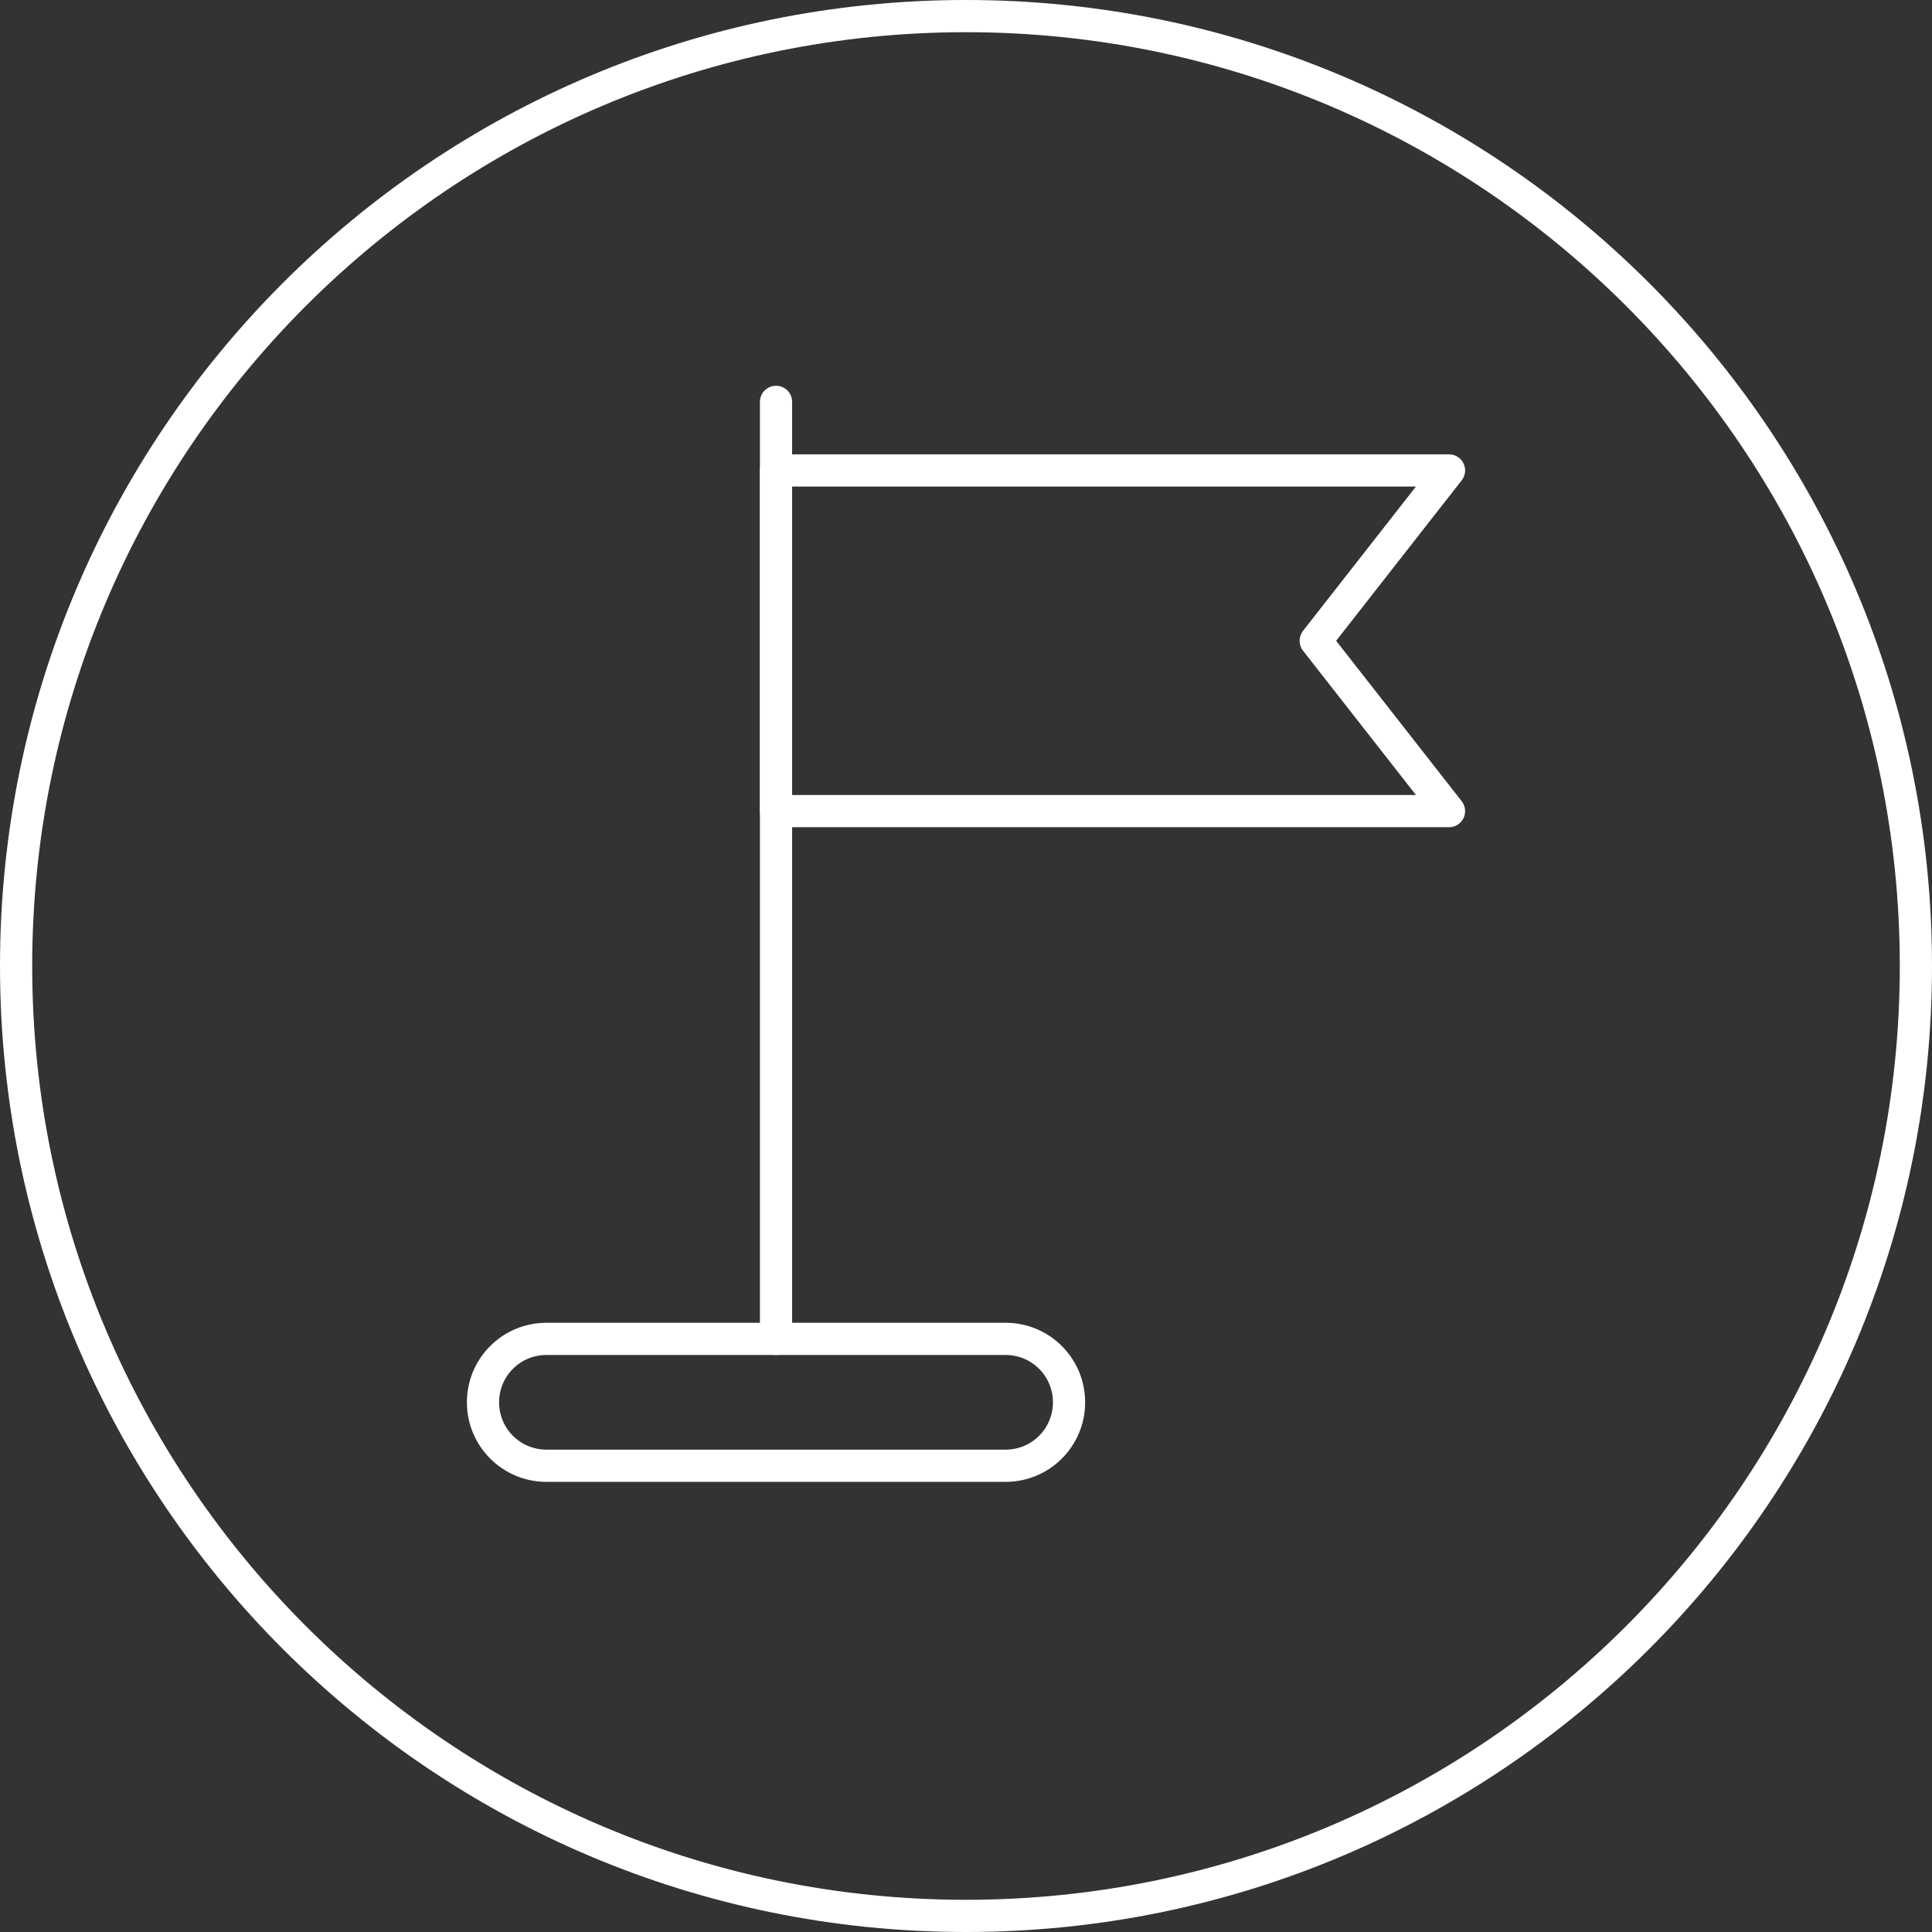 <?xml version="1.0" encoding="utf-8"?>
<!-- Generator: Adobe Illustrator 26.0.0, SVG Export Plug-In . SVG Version: 6.00 Build 0)  -->
<svg version="1.1" id="레이어_1" xmlns="http://www.w3.org/2000/svg" xmlns:xlink="http://www.w3.org/1999/xlink" x="0px"
	 y="0px" viewBox="0 0 60 60" style="enable-background:new 0 0 60 60;" xml:space="preserve">
<rect x="0" y="0" width="60" height="60" fill="#333333" stroke="none"/>
<style type="text/css">
	.st0{fill:#FFFFFF;}
	.st1{fill:none;stroke:#FFFFFF;stroke-linecap:round;stroke-linejoin:round;stroke-miterlimit:10;}
</style>
<g>
	<path class="st0" d="M30,1c16,0,29,13,29,29S46,59,30,59S1,46,1,30S14,1,30,1 M30,0C13.43,0,0,13.43,0,30s13.43,30,30,30
		s30-13.43,30-30S46.57,0,30,0L30,0z"/>
</g>
<g>
	<line class="st1" x1="24.1" y1="12.48" x2="24.1" y2="41.58"/>
	<path class="st1" d="M31.23,45.52H16.97c-1.09,0-1.97-0.88-1.97-1.97l0,0c0-1.09,0.88-1.97,1.97-1.97h14.26
		c1.09,0,1.97,0.88,1.97,1.97l0,0C33.2,44.64,32.32,45.52,31.23,45.52z"/>
	<polygon class="st1" points="24.1,14.61 24.1,19.9 24.1,25.19 45,25.19 40.86,19.9 45,14.61 	"/>
</g>
</svg>
